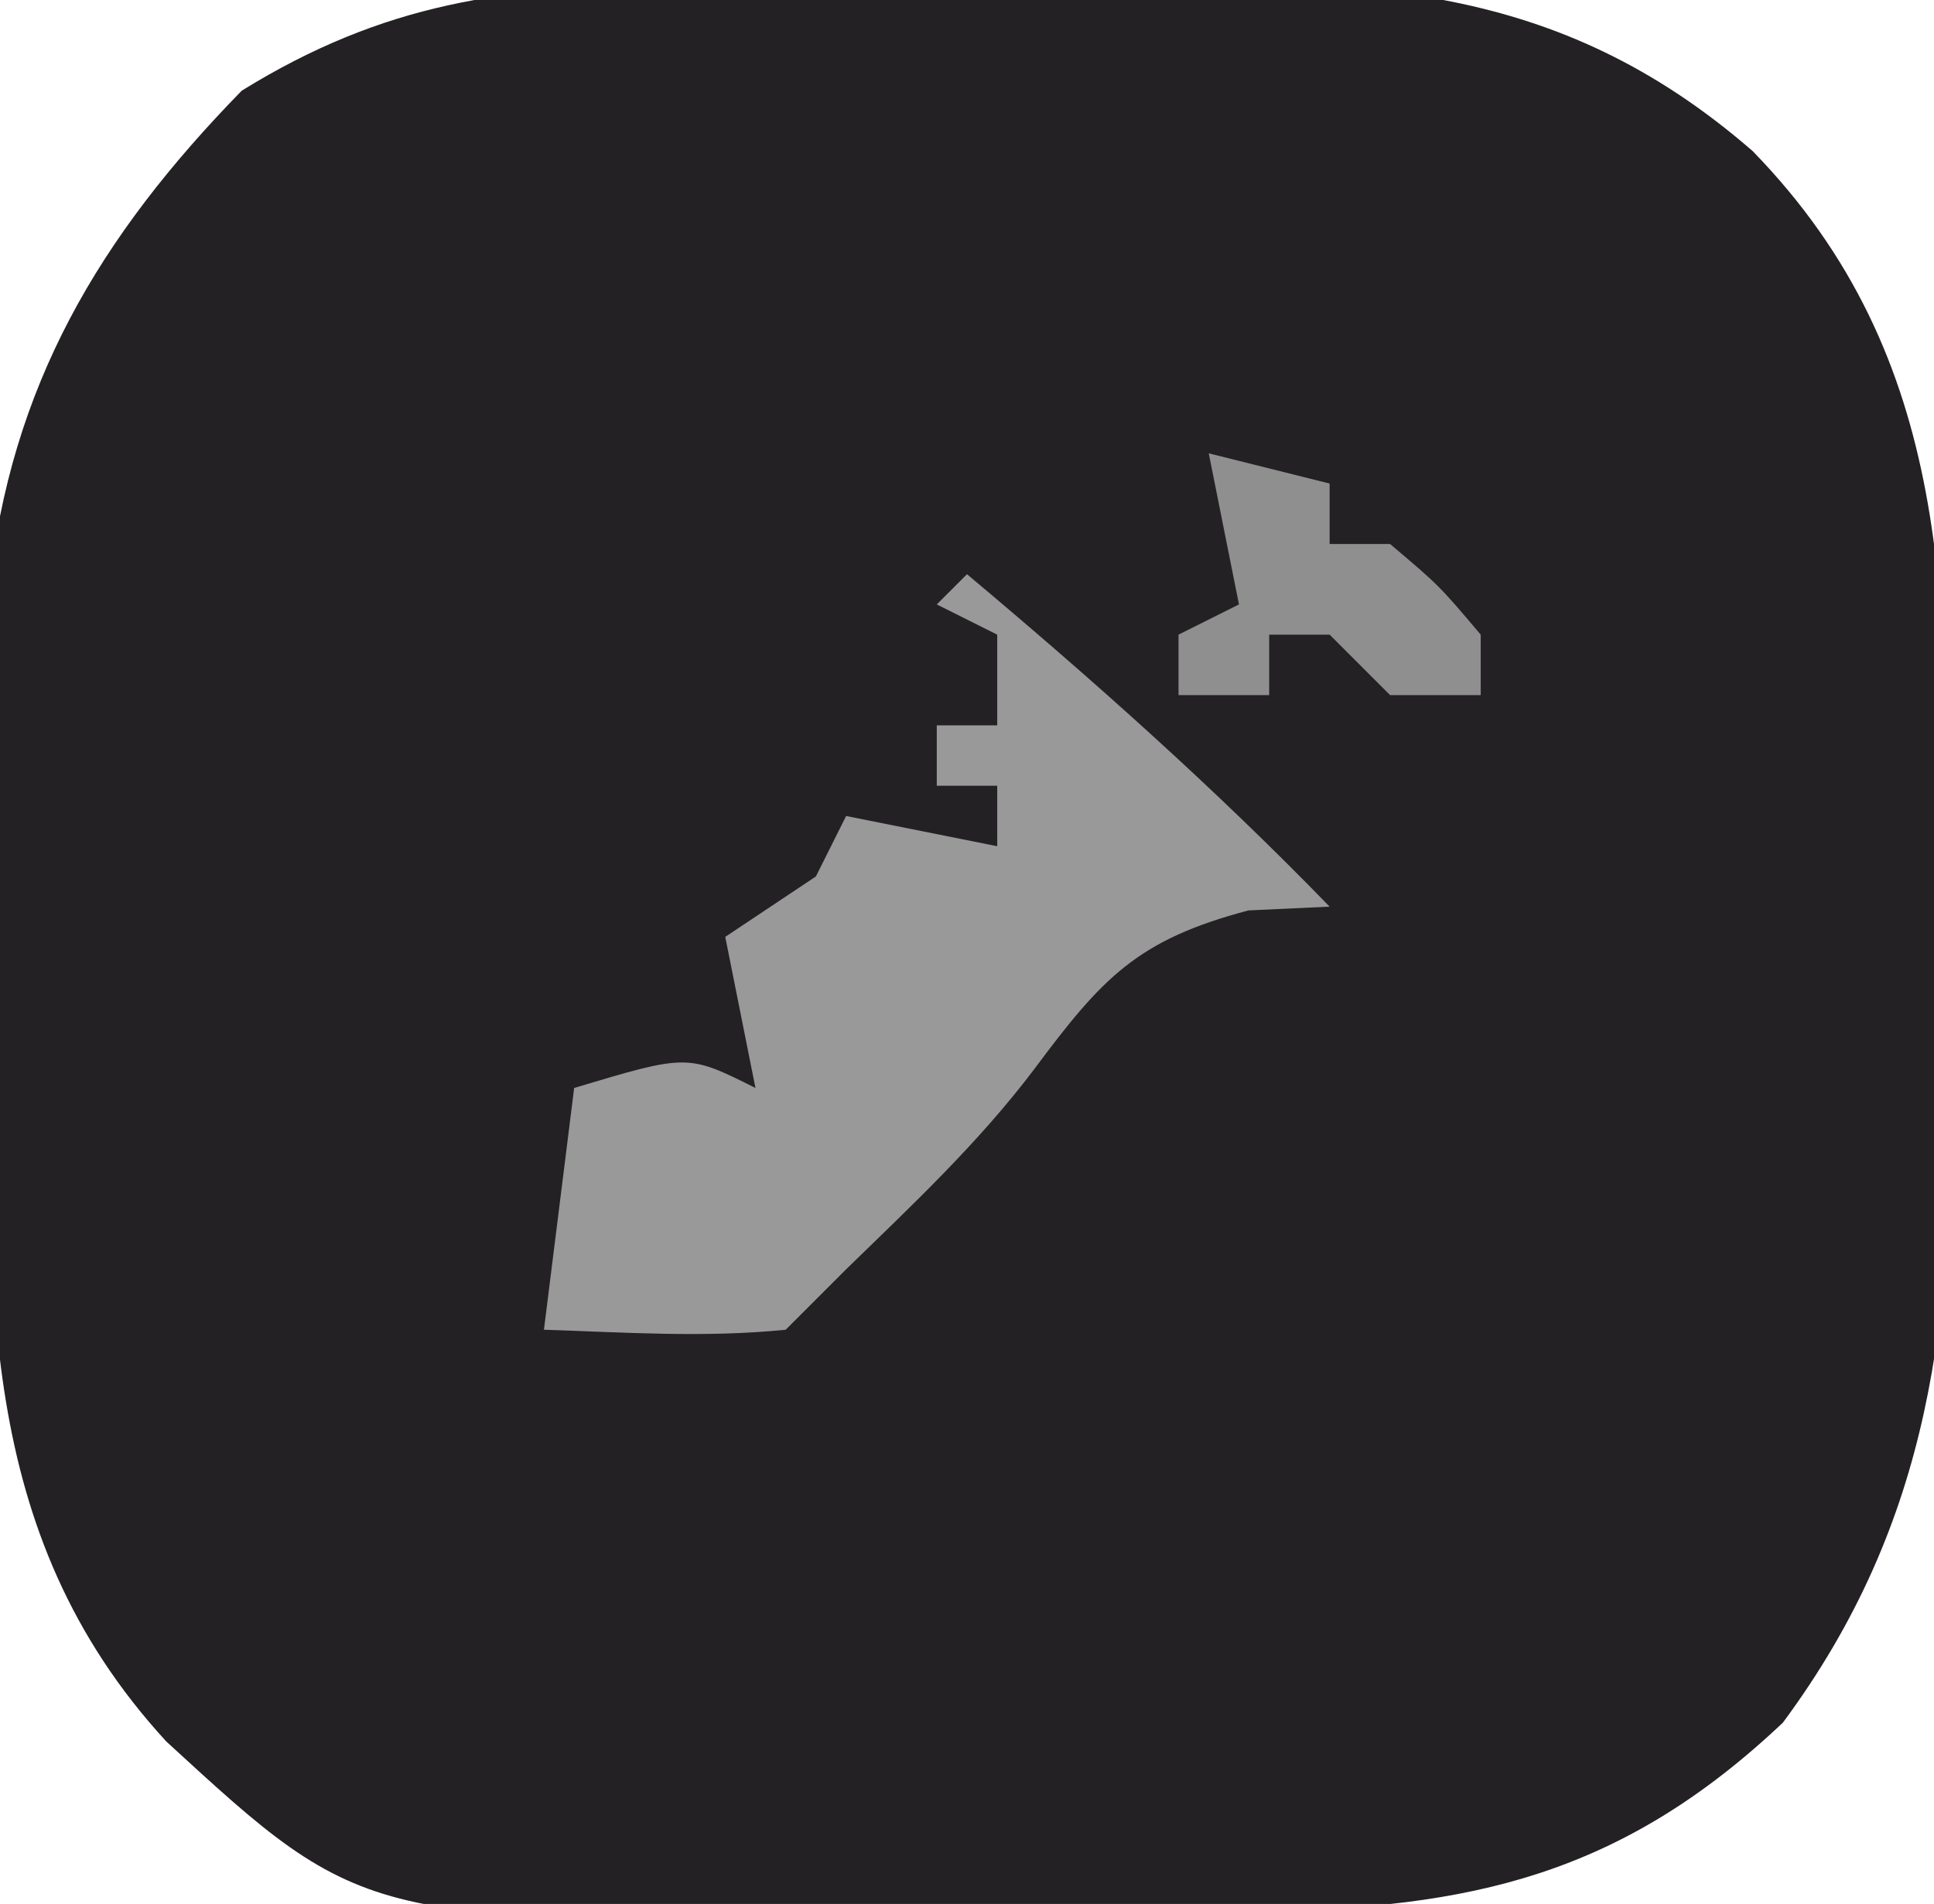 <?xml version="1.0" encoding="UTF-8"?>
<svg version="1.1" xmlns="http://www.w3.org/2000/svg" width="64" height="63">
<path d="M0 0 C0.772 -0.008 1.543 -0.015 2.338 -0.023 C3.964 -0.034 5.589 -0.037 7.214 -0.032 C9.682 -0.031 12.146 -0.073 14.613 -0.117 C22.884 -0.18 29.294 -0.203 35.82 5.469 C42.538 12.364 42.222 20.559 42.246 29.617 C42.258 31.7 42.307 33.781 42.357 35.863 C42.457 43.995 41.785 50.77 36.82 57.469 C31.485 62.511 26.488 63.632 19.371 63.707 C18.64 63.715 17.908 63.723 17.155 63.731 C15.605 63.745 14.056 63.756 12.507 63.764 C10.933 63.775 9.359 63.796 7.785 63.825 C-10.074 64.161 -10.074 64.161 -16.678 58.092 C-23.047 51.162 -22.523 42.967 -22.495 34.156 C-22.492 32.04 -22.516 29.926 -22.541 27.811 C-22.543 26.448 -22.544 25.085 -22.543 23.723 C-22.547 21.887 -22.547 21.887 -22.552 20.014 C-21.84 13.237 -18.89 8.289 -14.18 3.469 C-9.482 0.564 -5.411 0.001 0 0 Z " fill="#242124" transform="translate(22.18,-0.469)"/>
<path d="M0 0 C4.184 3.509 8.196 7.081 12 11 C10.67 11.062 10.67 11.062 9.312 11.125 C5.621 12.1 4.47 13.365 2.227 16.375 C0.384 18.816 -1.812 20.871 -4 23 C-4.66 23.66 -5.32 24.32 -6 25 C-8.688 25.27 -11.291 25.087 -14 25 C-13.67 22.36 -13.34 19.72 -13 17 C-9.25 15.875 -9.25 15.875 -7 17 C-7.33 15.35 -7.66 13.7 -8 12 C-7.01 11.34 -6.02 10.68 -5 10 C-4.67 9.34 -4.34 8.68 -4 8 C-2.35 8.33 -0.7 8.66 1 9 C1 8.34 1 7.68 1 7 C0.34 7 -0.32 7 -1 7 C-1 6.34 -1 5.68 -1 5 C-0.34 5 0.32 5 1 5 C1 4.01 1 3.02 1 2 C0.34 1.67 -0.32 1.34 -1 1 C-0.67 0.67 -0.34 0.34 0 0 Z " fill="#999999" transform="translate(32,19)"/>
<path d="M0 0 C1.98 0.495 1.98 0.495 4 1 C4 1.66 4 2.32 4 3 C4.66 3 5.32 3 6 3 C7.625 4.375 7.625 4.375 9 6 C9 6.66 9 7.32 9 8 C8.01 8 7.02 8 6 8 C5.34 7.34 4.68 6.68 4 6 C3.34 6 2.68 6 2 6 C2 6.66 2 7.32 2 8 C1.01 8 0.02 8 -1 8 C-1 7.34 -1 6.68 -1 6 C-0.34 5.67 0.32 5.34 1 5 C0.67 3.35 0.34 1.7 0 0 Z " fill="#8F8F8F" transform="translate(40,15)"/>
</svg>
